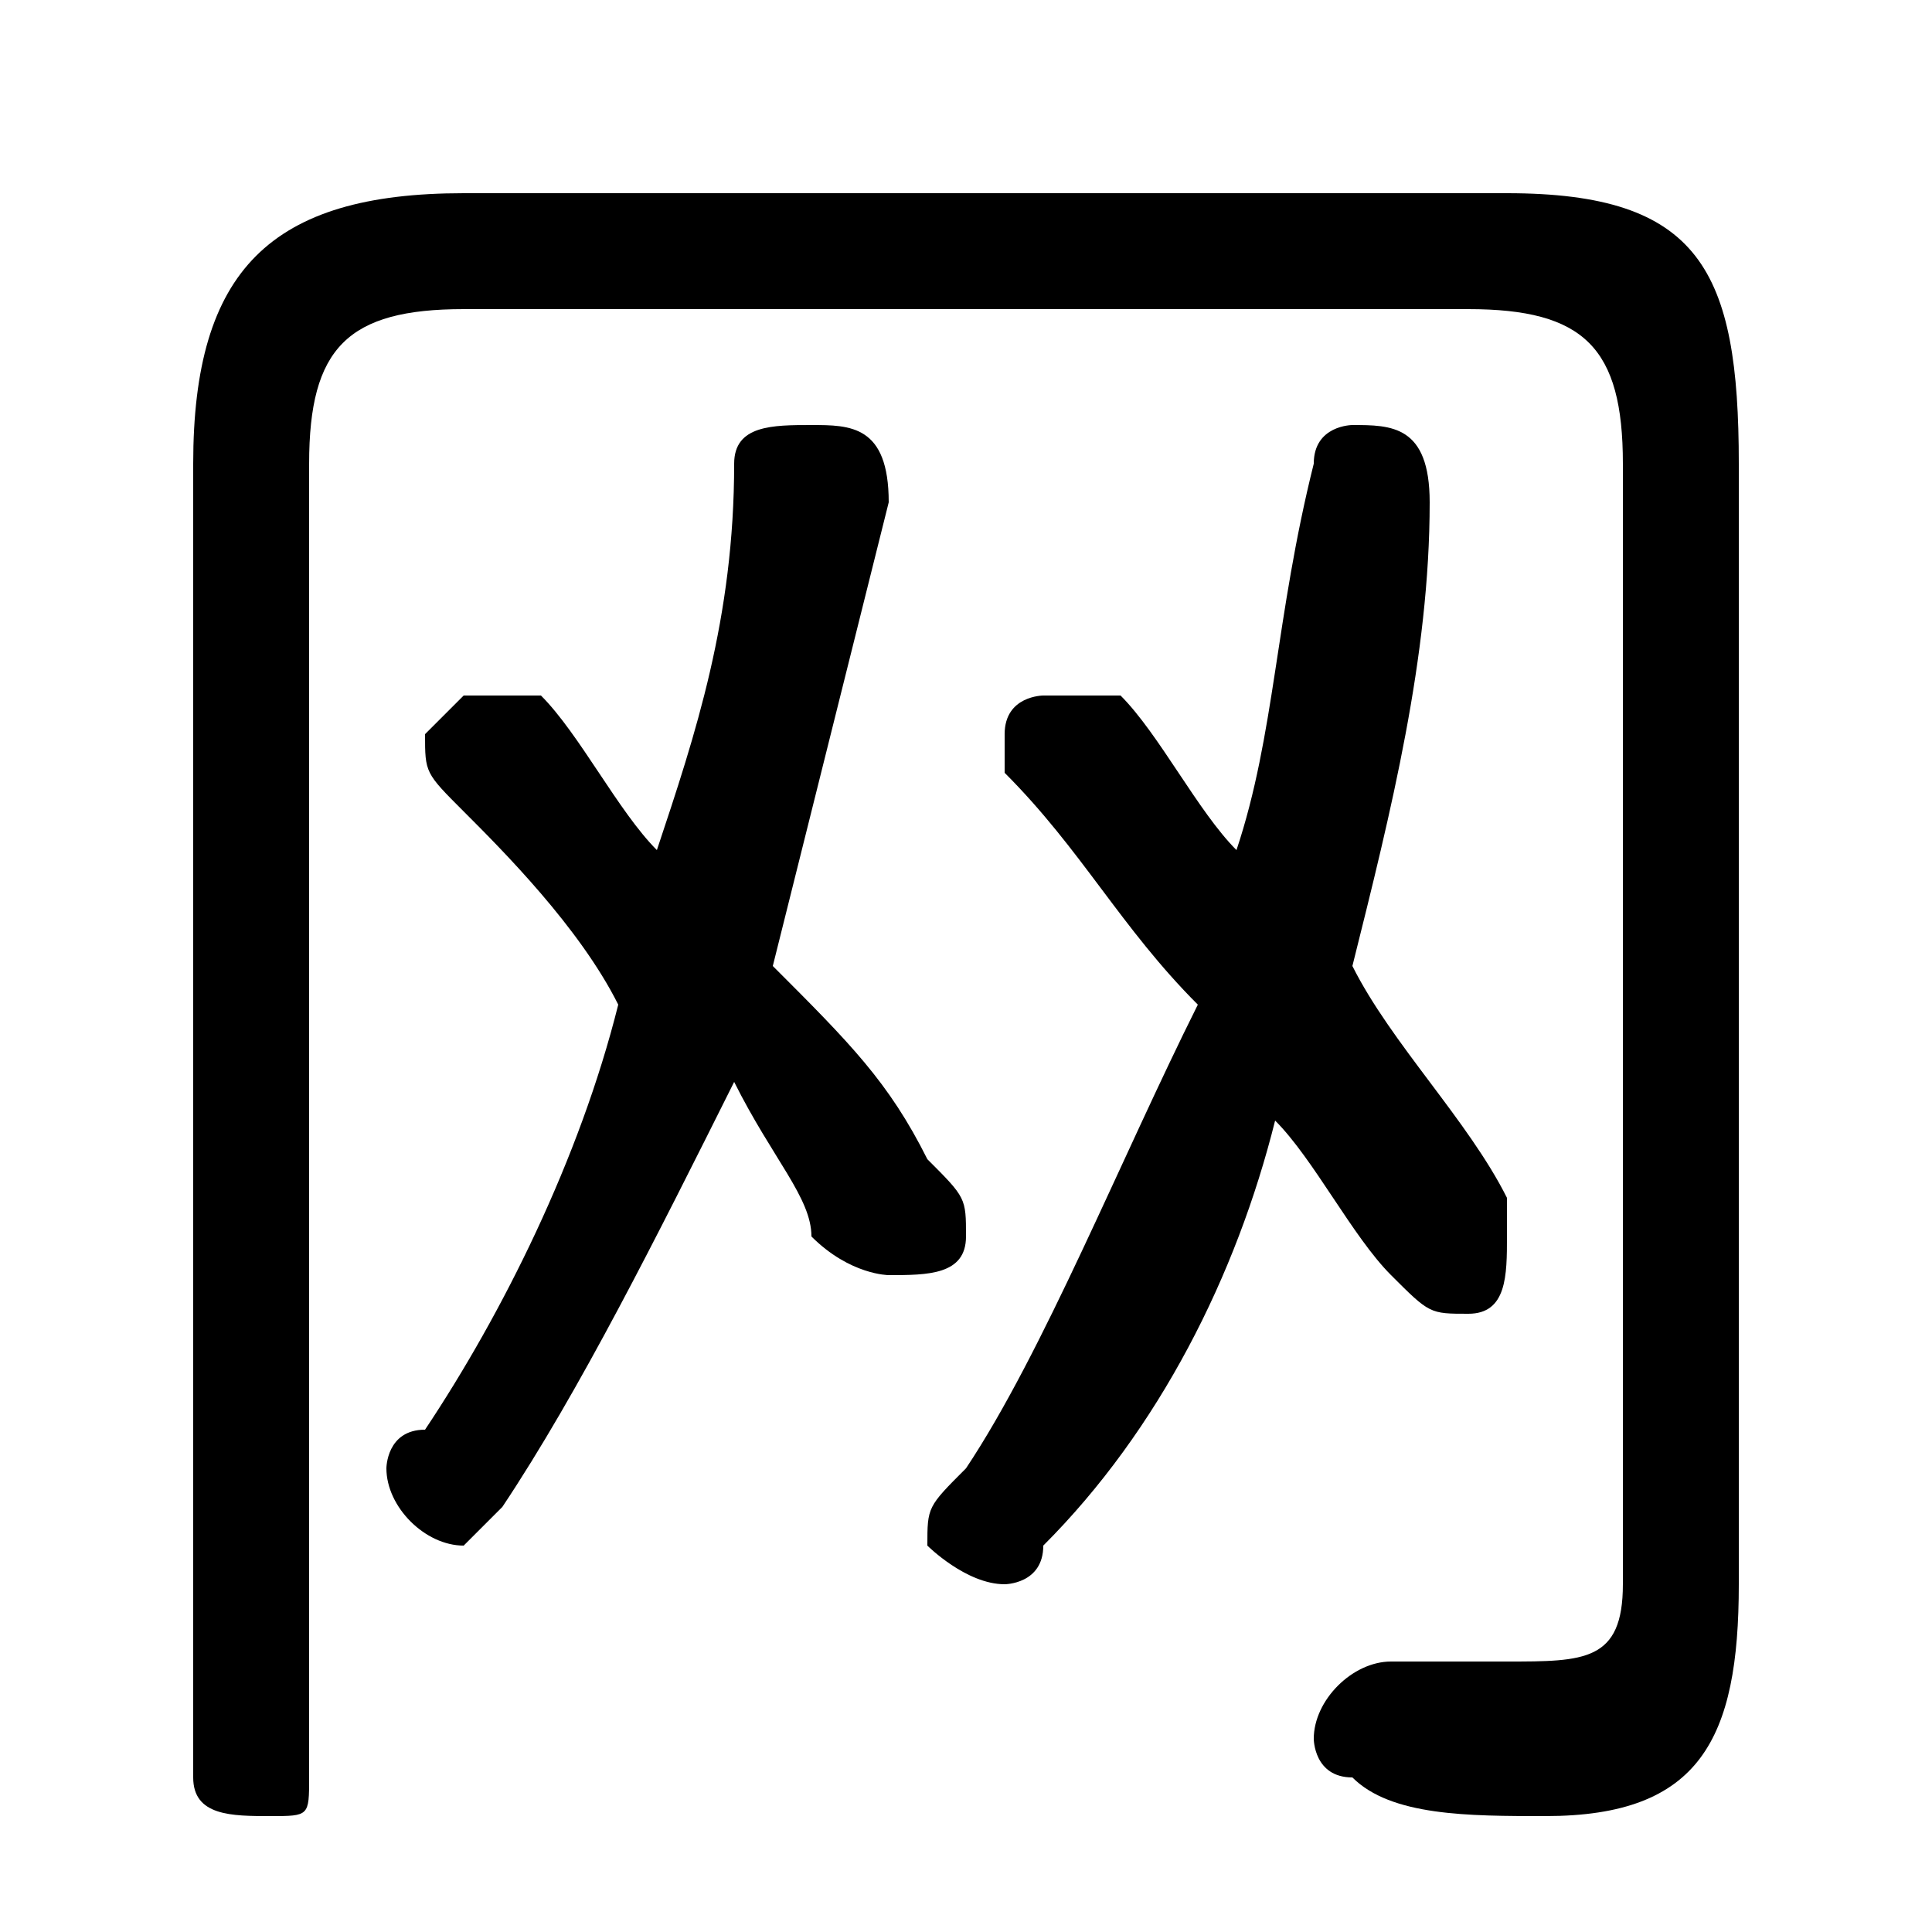 <svg xmlns="http://www.w3.org/2000/svg" viewBox="0 -44.0 50.0 50.0">
    <rect x="0" y="-44.0" width="50.0" height="50.0" fill="#808080" stroke="none"/>
    <g transform="scale(1, -1)">
        <!-- ボディの枠 -->
        <rect x="0" y="-6.0" width="50.0" height="50.0"
            stroke="white" fill="white"/>
        <!-- グリフ座標系の原点 -->
        <circle cx="0" cy="0" r="5" fill="white"/>
        <!-- グリフのアウトライン -->
        <g style="fill:black;stroke:#000000;stroke-width:0;stroke-linecap:round;stroke-linejoin:round;">
        <path d="M 16.0 18.0 C 15.0 14.0 13.0 10.0 11.0 7.0 C 10.0 7.0 10.0 6.0 10.0 6.0 C 10.0 5.0 11.0 4.0 12.0 4.0 C 12.0 4.0 13.0 5.0 13.0 5.0 C 15.0 8.0 17.0 12.0 19.0 16.0 C 20.0 14.0 21.0 13.0 21.0 12.0 C 22.0 11.0 23.0 11.0 23.0 11.0 C 24.0 11.0 25.0 11.0 25.0 12.0 C 25.0 13.0 25.0 13.0 24.0 14.0 C 23.0 16.0 22.0 17.0 20.0 19.0 C 21.0 23.0 22.0 27.0 23.0 31.0 C 23.0 33.0 22.0 33.0 21.0 33.0 C 20.0 33.0 19.0 33.0 19.0 32.0 C 19.0 28.0 18.0 25.0 17.0 22.0 C 16.0 23.0 15.0 25.0 14.0 26.0 C 13.0 26.0 13.0 26.0 12.0 26.0 C 12.0 26.0 11.0 25.0 11.0 25.0 C 11.0 24.0 11.0 24.0 12.0 23.0 C 13.0 22.0 15.0 20.0 16.0 18.0 Z M 31.0 18.0 C 29.0 14.0 27.0 9.0 25.0 6.0 C 24.0 5.0 24.0 5.0 24.0 4.0 C 24.0 4.0 25.0 3.0 26.0 3.0 C 26.0 3.0 27.0 3.0 27.0 4.0 C 30.0 7.0 32.0 11.0 33.0 15.0 C 34.0 14.0 35.0 12.0 36.0 11.0 C 37.0 10.0 37.0 10.0 38.0 10.0 C 39.0 10.0 39.0 11.0 39.0 12.0 C 39.0 12.0 39.0 12.0 39.0 13.0 C 38.0 15.0 36.0 17.0 35.0 19.0 C 36.0 23.0 37.0 27.0 37.0 31.0 C 37.0 33.0 36.0 33.0 35.0 33.0 C 35.0 33.0 34.0 33.0 34.0 32.0 C 33.0 28.0 33.0 25.0 32.0 22.0 C 31.0 23.0 30.0 25.0 29.0 26.0 C 28.0 26.0 28.0 26.0 27.0 26.0 C 27.0 26.0 26.0 26.0 26.0 25.0 C 26.0 24.0 26.0 24.0 26.0 24.0 C 28.0 22.0 29.0 20.0 31.0 18.0 Z M 12.0 39.0 C 7.0 39.0 5.0 37.0 5.0 32.0 L 5.0 -2.0 C 5.0 -3.0 6.0 -3.0 7.0 -3.0 C 8.0 -3.0 8.0 -3.0 8.0 -2.0 L 8.0 32.0 C 8.0 35.0 9.0 36.0 12.0 36.0 L 38.0 36.0 C 41.0 36.0 42.0 35.0 42.0 32.0 L 42.0 3.0 C 42.0 1.0 41.0 1.0 39.0 1.0 C 38.0 1.0 37.0 1.0 36.0 1.0 C 35.0 1.0 34.0 0.0 34.0 -1.0 C 34.0 -1.0 34.0 -2.0 35.0 -2.0 C 36.0 -3.0 38.0 -3.0 40.0 -3.0 C 44.0 -3.0 45.0 -1.0 45.0 3.0 L 45.0 32.0 C 45.0 37.0 44.0 39.0 39.0 39.0 Z"/>
    </g>
    </g>
</svg>
